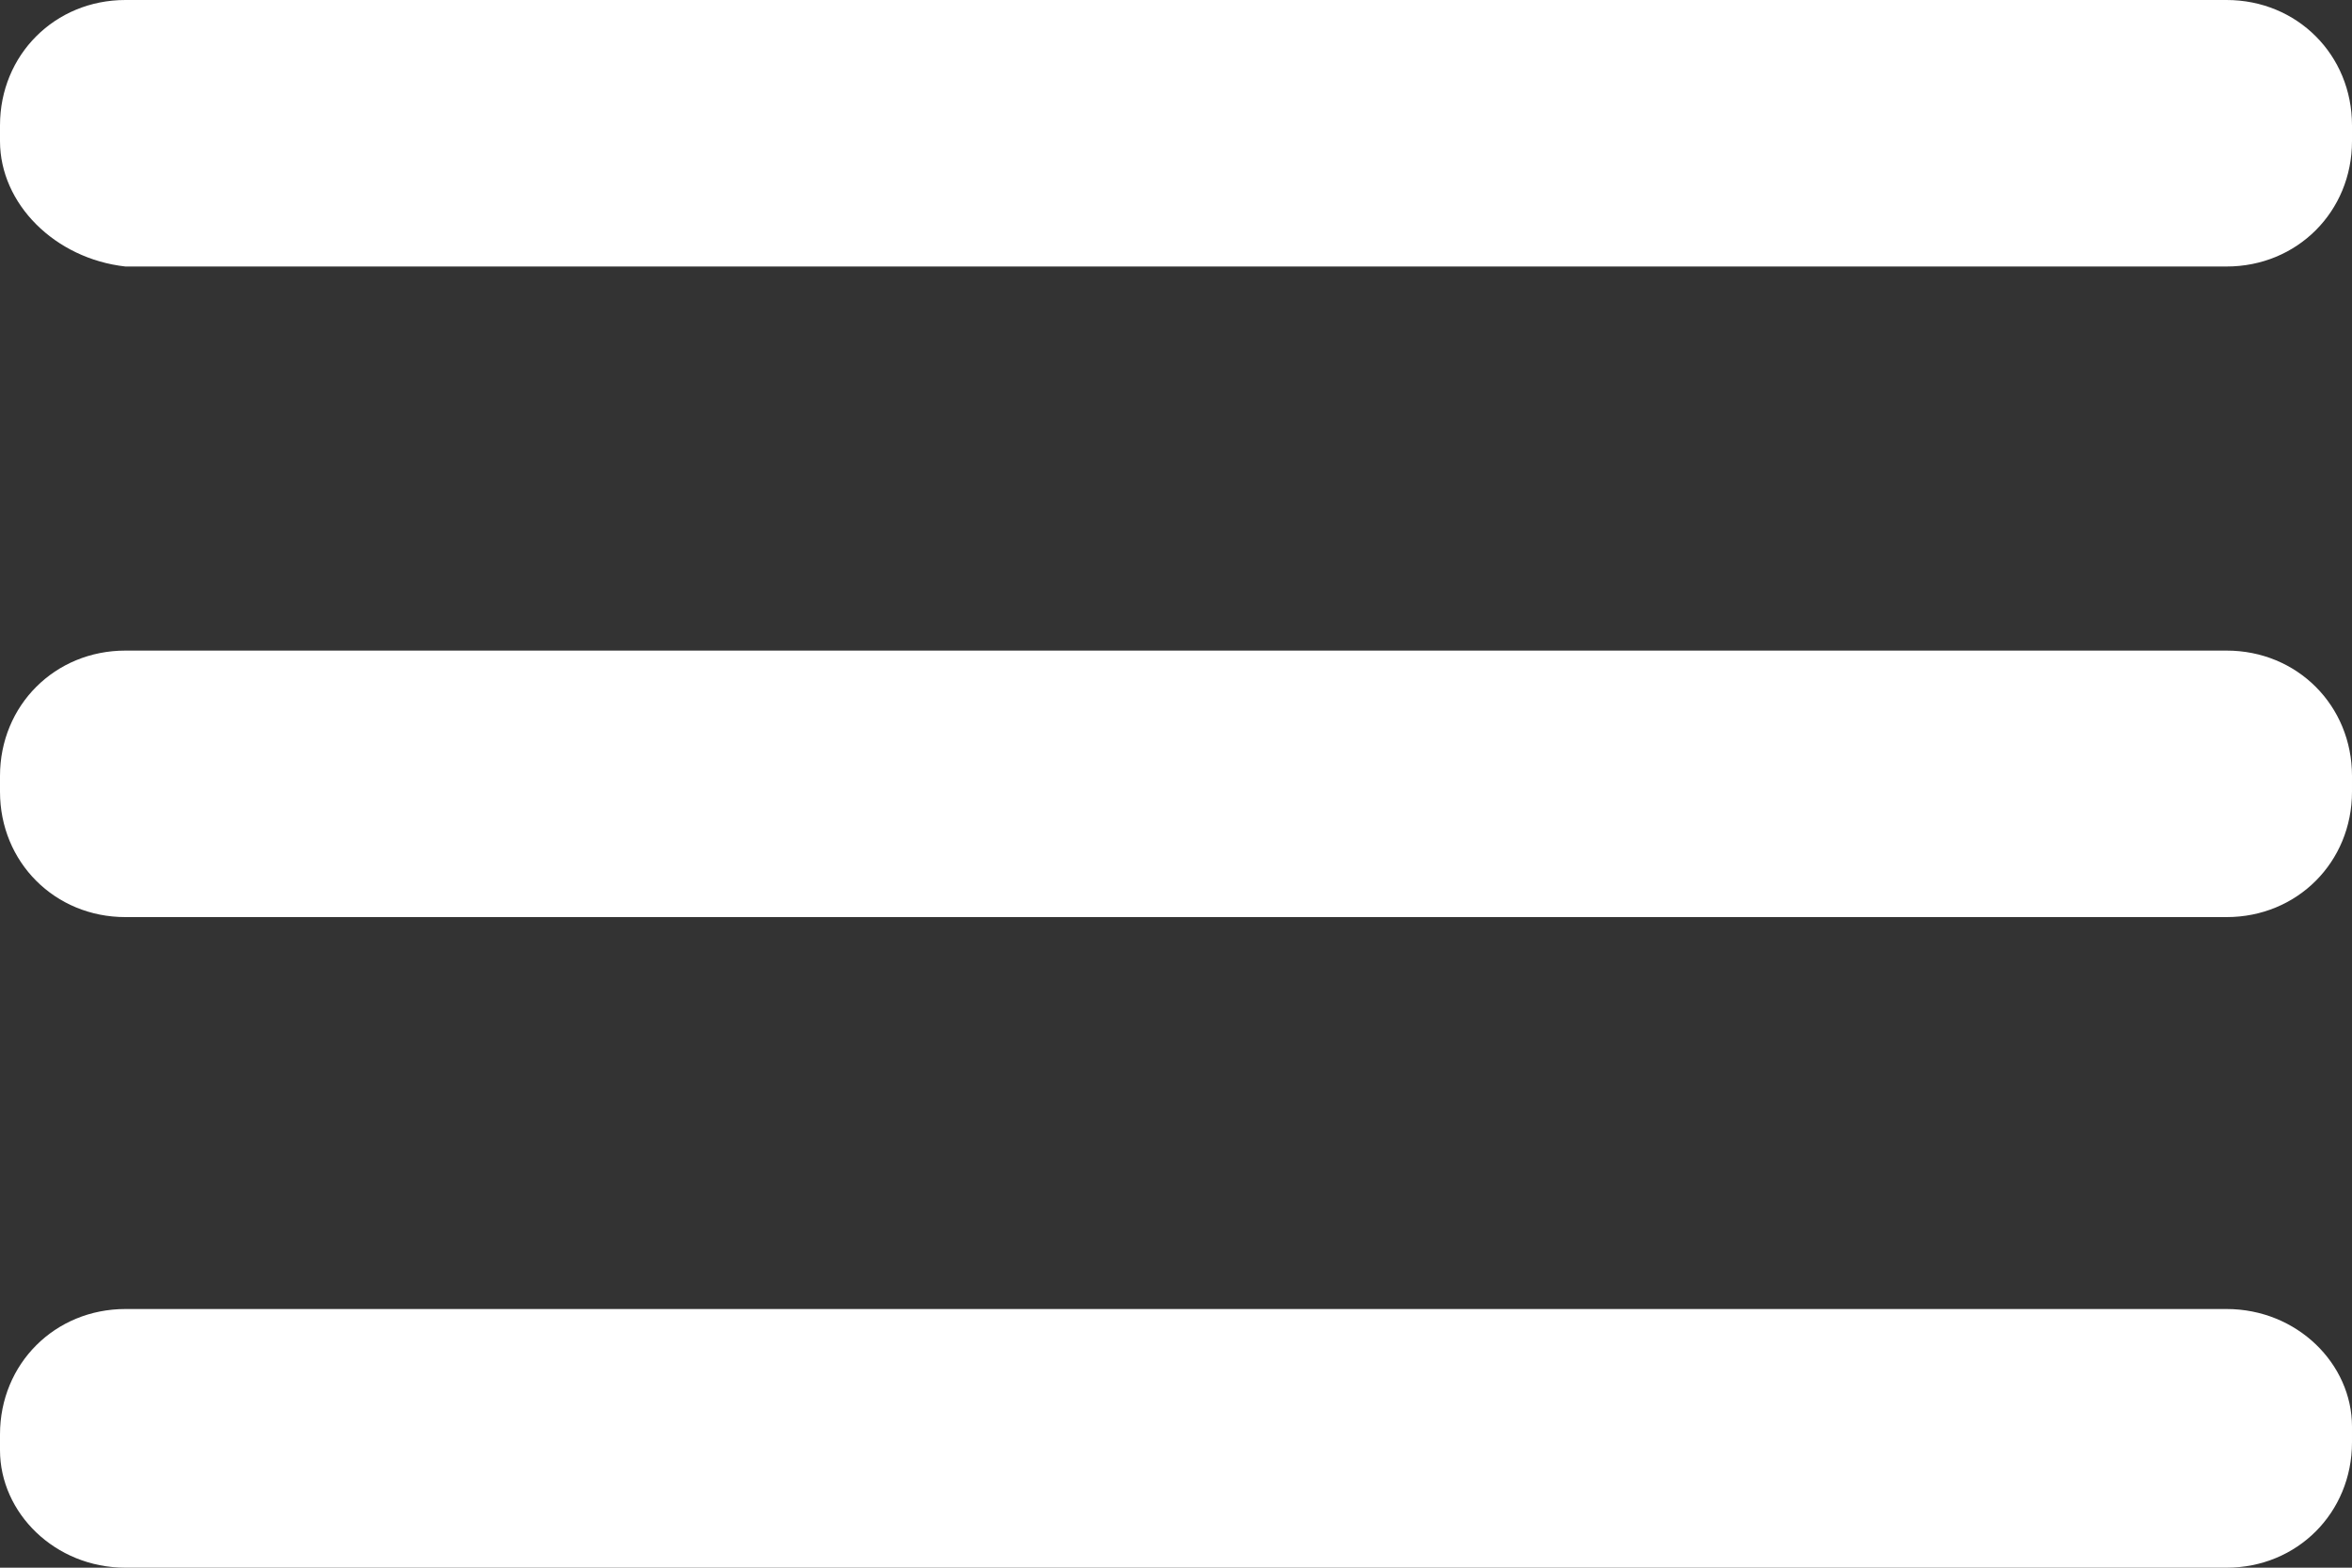 <?xml version="1.0" encoding="utf-8"?>
<!-- Generator: Adobe Illustrator 26.0.1, SVG Export Plug-In . SVG Version: 6.00 Build 0)  -->
<svg version="1.1" id="Layer_1" xmlns="http://www.w3.org/2000/svg" xmlns:xlink="http://www.w3.org/1999/xlink" x="0px" y="0px"
	 viewBox="0 0 30 20" style="enable-background:new 0 0 30 20;" xml:space="preserve">
<rect x="0" y="0" width="30" height="20" fill="#333333" stroke="none"/>
<style type="text/css">
	.st0{fill-rule:evenodd;clip-rule:evenodd;fill:#FFFFFF;}
</style>
<path class="st0" d="M1.6,0h26.8C29.3,0,30,0.7,30,1.6v0.2c0,0.9-0.7,1.6-1.6,1.6H1.6C0.7,3.3,0,2.6,0,1.8V1.6C0,0.7,0.7,0,1.6,0z
	 M28.4,8.3H1.6C0.7,8.3,0,9,0,9.9v0.2c0,0.9,0.7,1.6,1.6,1.6h26.8c0.9,0,1.6-0.7,1.6-1.6V9.9C30,9,29.3,8.3,28.4,8.3z M28.4,16.7
	H1.6c-0.9,0-1.6,0.7-1.6,1.6v0.2C0,19.3,0.7,20,1.6,20h26.8c0.9,0,1.6-0.7,1.6-1.6v-0.2C30,17.4,29.3,16.7,28.4,16.7z"/>
</svg>
